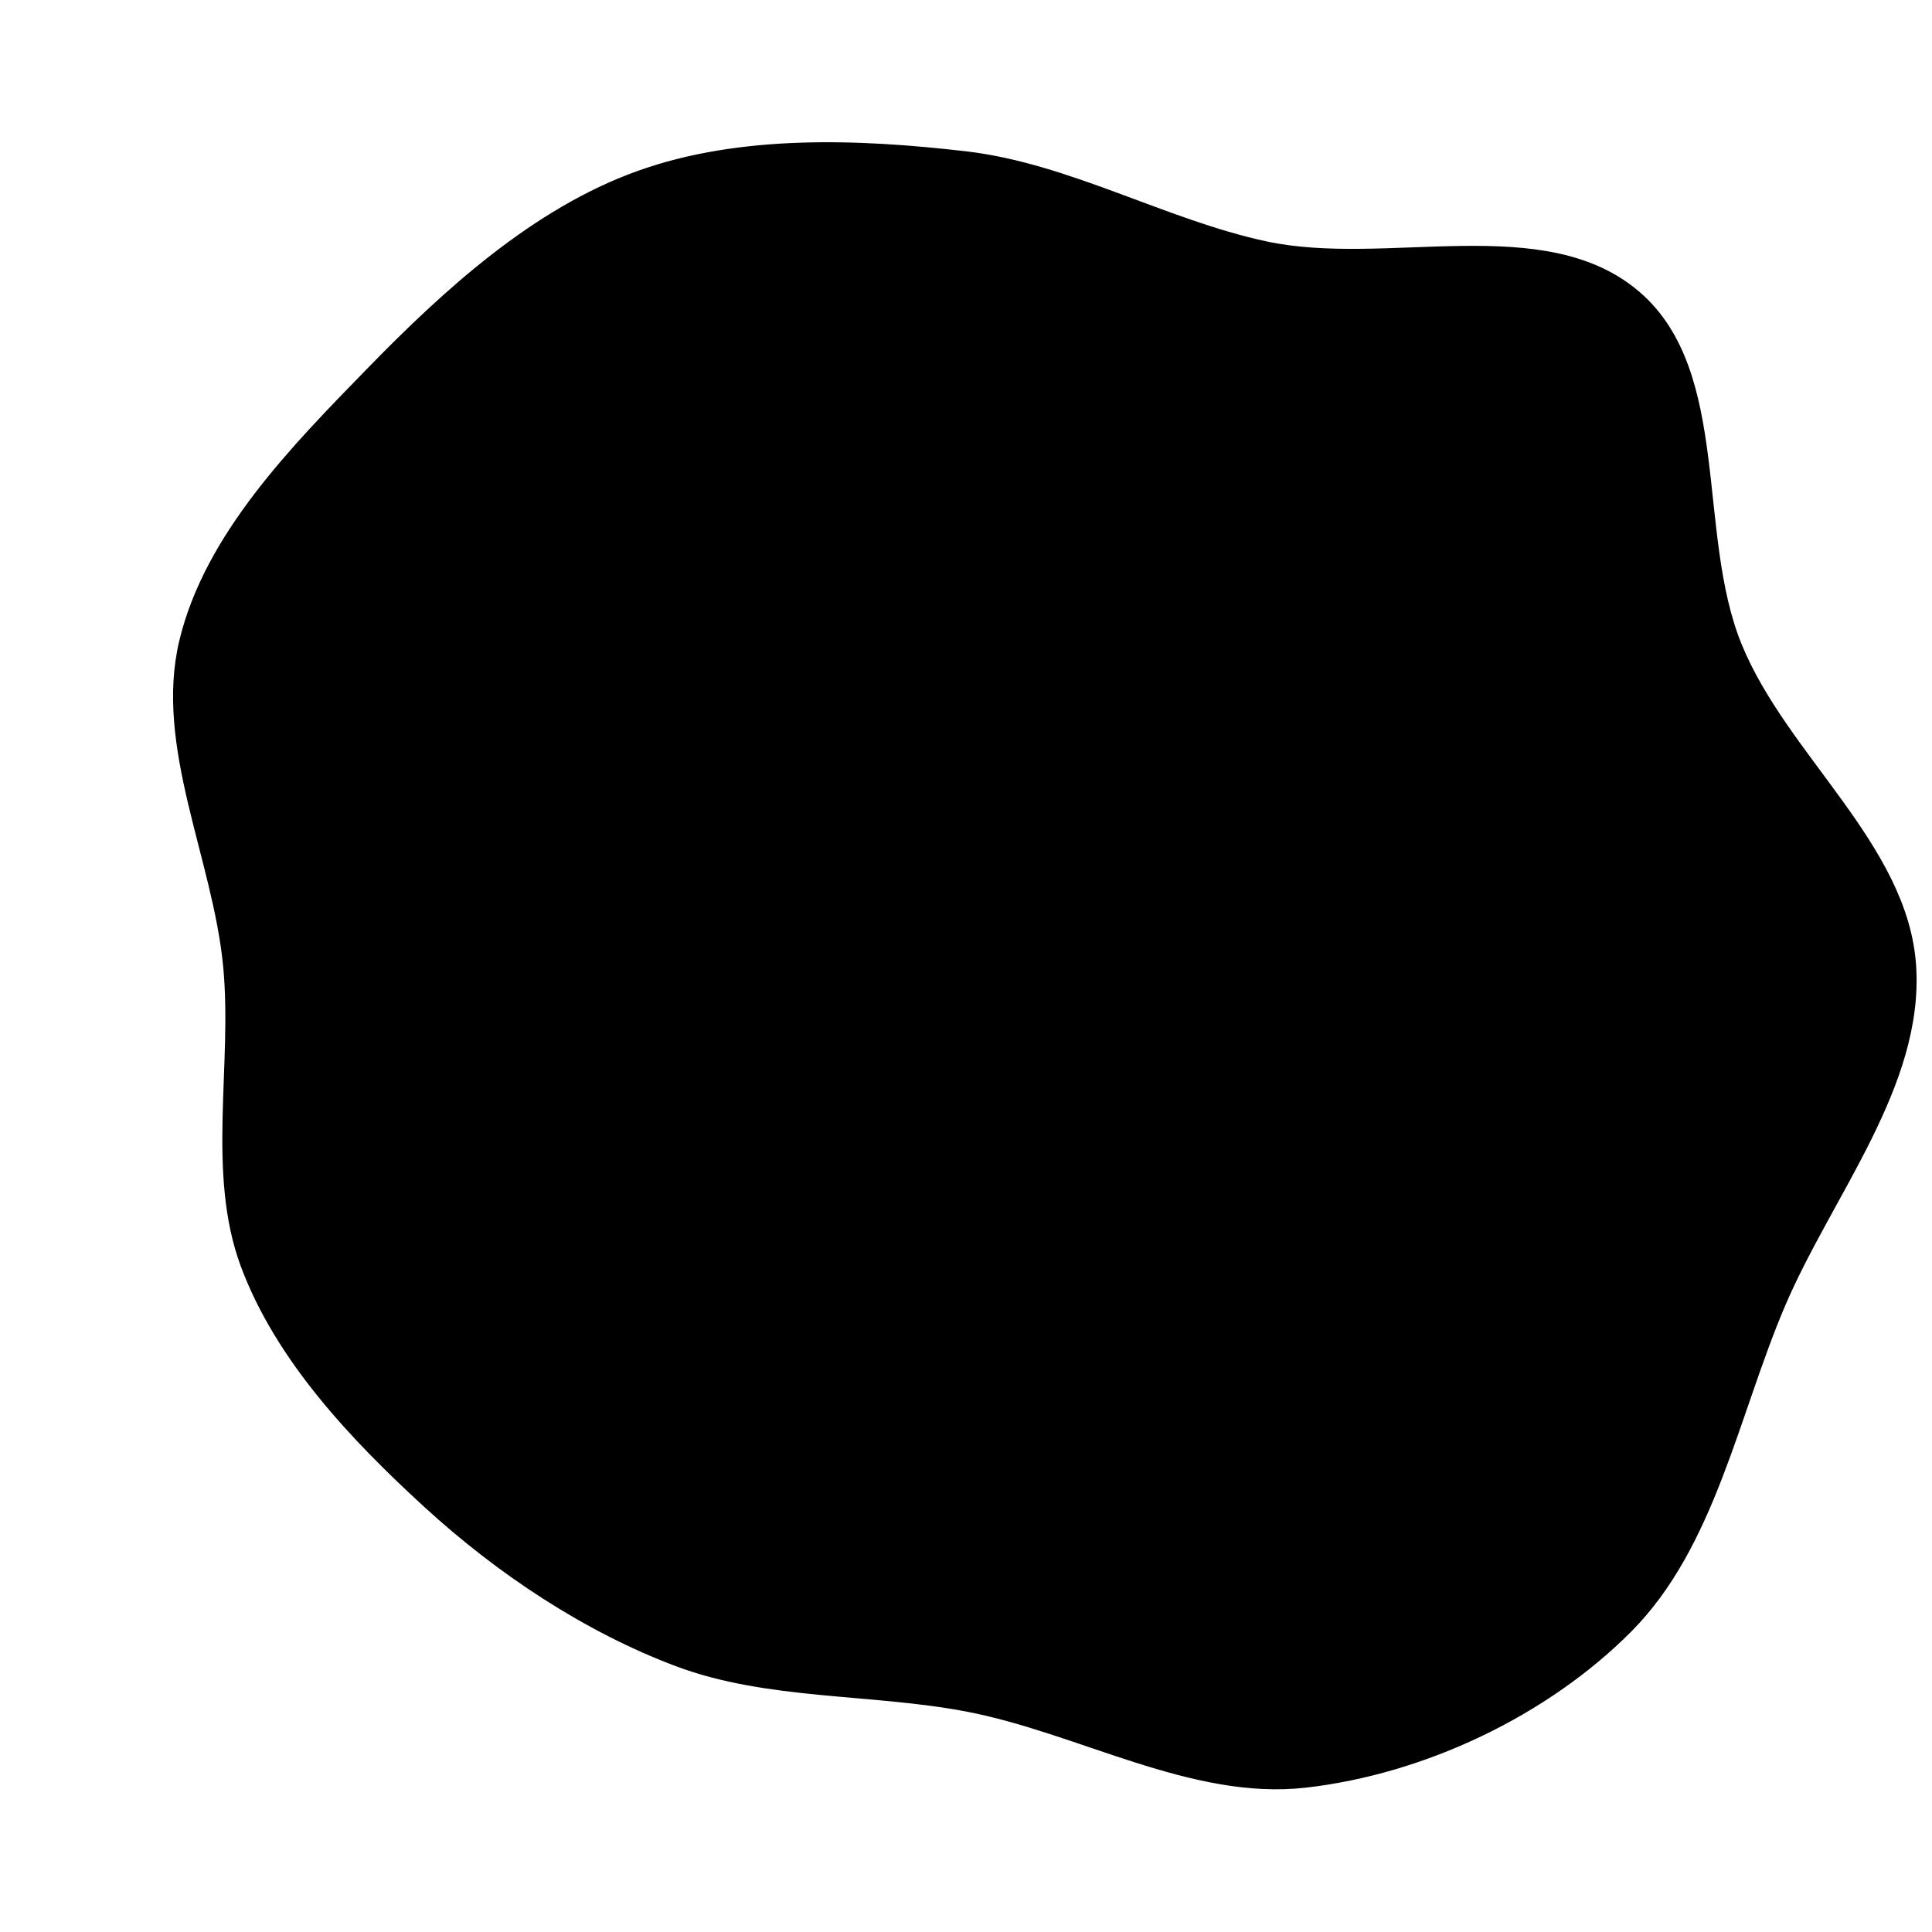 <svg xmlns="http://www.w3.org/2000/svg" xmlns:xlink="http://www.w3.org/1999/xlink" viewBox="0 0 700 700" style="overflow:hidden;display:block" width="700" height="700"><defs><linearGradient id="two-151" x1="350" y1="-350" x2="350" y2="350" spreadMethod="pad" gradientUnits="userSpaceOnUse"><stop offset="0" stop-color="hsl(1, 0%, 100%)" stop-opacity="1"/><stop offset="100%" stop-color="hsl(244, 74%, 42%)" stop-opacity="1"/></linearGradient></defs><g id="two-0" transform="matrix(1 0 0 1 0 0)" opacity="1"><path transform="matrix(1 0 0 1 350 350)" id="two-150" d="M296.39 122.769C279.45 162.34 271.073 210.199 240.738 240.738 210.393 271.288 165.887 292.326 123.105 297.202 81.739 301.916 40.903 277.365.0 269.598-34.419 263.063-72.099 265.559-104.896 253.241-138.112 240.764-169.601 219.732-195.77 195.77-222.449 171.343-249.696 142.553-262.279 108.64-274.772 74.97-265.203 35.747-268.654.0-272.425-39.061-293.694-79.697-284.525-117.854-275.29-156.29-243.931-188.032-216.346-216.346-188.595-244.83-156.496-274.012-119.084-287.494-82.047-300.842-39.106-299.218-1e-6-294.674 37.154-290.357 72.004-270.003 108.562-262.093 152.574-252.571 209.695-273.206 243.782-243.782 276.946-215.156 263.994-156.769 280.624-116.238 297.194-75.855 340.932-43.559 343.753-1e-6 346.559 43.333 313.48 82.849 296.39 122.769z" fill="url(#two-151)" stroke="undefined" stroke-width="1" stroke-opacity="1" fill-opacity="1" visibility="visible" stroke-linecap="butt" stroke-linejoin="miter" stroke-miterlimit="4"/></g></svg>